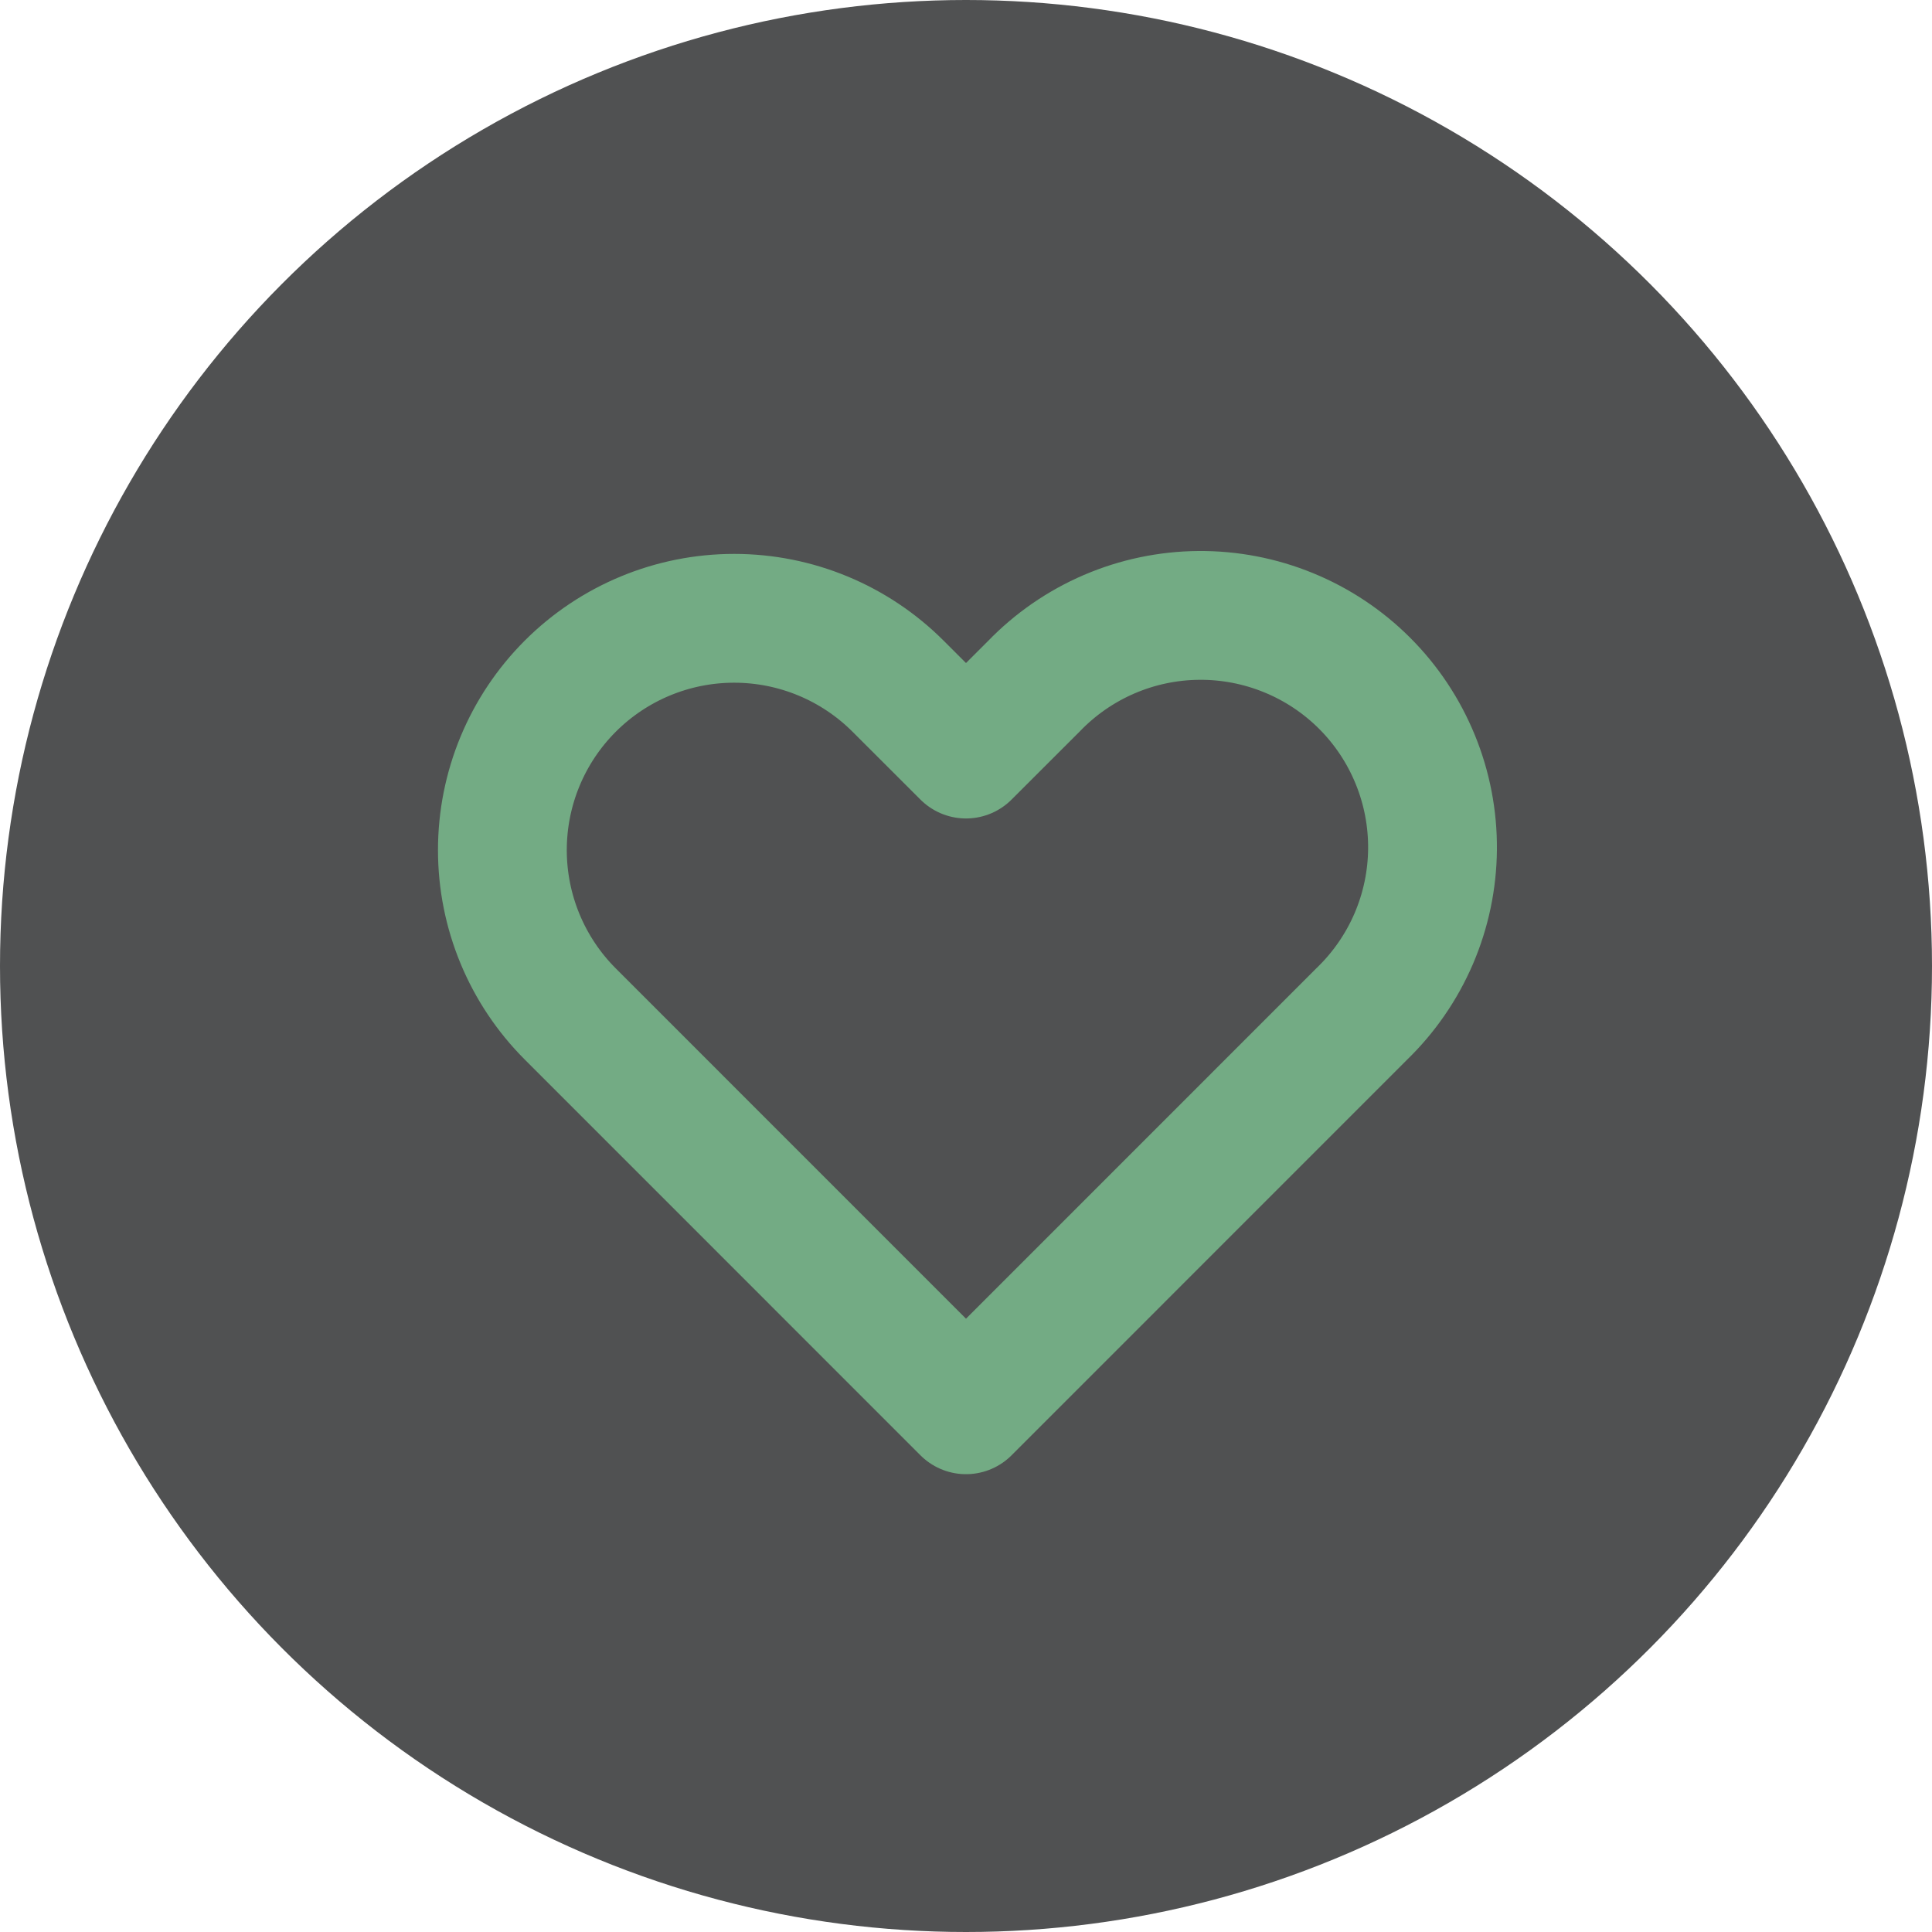 <svg width="30" height="30" viewBox="0 0 30 30" fill="none" xmlns="http://www.w3.org/2000/svg">
<circle cx="15" cy="15" r="15" fill="#505152"/>
<path fill-rule="evenodd" clip-rule="evenodd" d="M8.855 10.655C9.53 9.98 10.445 9.601 11.4 9.601C12.355 9.601 13.27 9.98 13.945 10.655L15 11.709L16.055 10.655C16.387 10.311 16.784 10.037 17.223 9.848C17.663 9.659 18.135 9.56 18.613 9.556C19.091 9.552 19.565 9.643 20.007 9.824C20.45 10.005 20.852 10.272 21.19 10.61C21.528 10.948 21.795 11.35 21.976 11.793C22.157 12.235 22.248 12.709 22.244 13.187C22.24 13.665 22.141 14.137 21.952 14.577C21.763 15.016 21.489 15.413 21.145 15.745L15 21.891L8.855 15.745C8.18 15.07 7.801 14.155 7.801 13.2C7.801 12.245 8.18 11.33 8.855 10.655V10.655Z" stroke="#73AB84" stroke-width="2" stroke-linejoin="round"/>
</svg>
